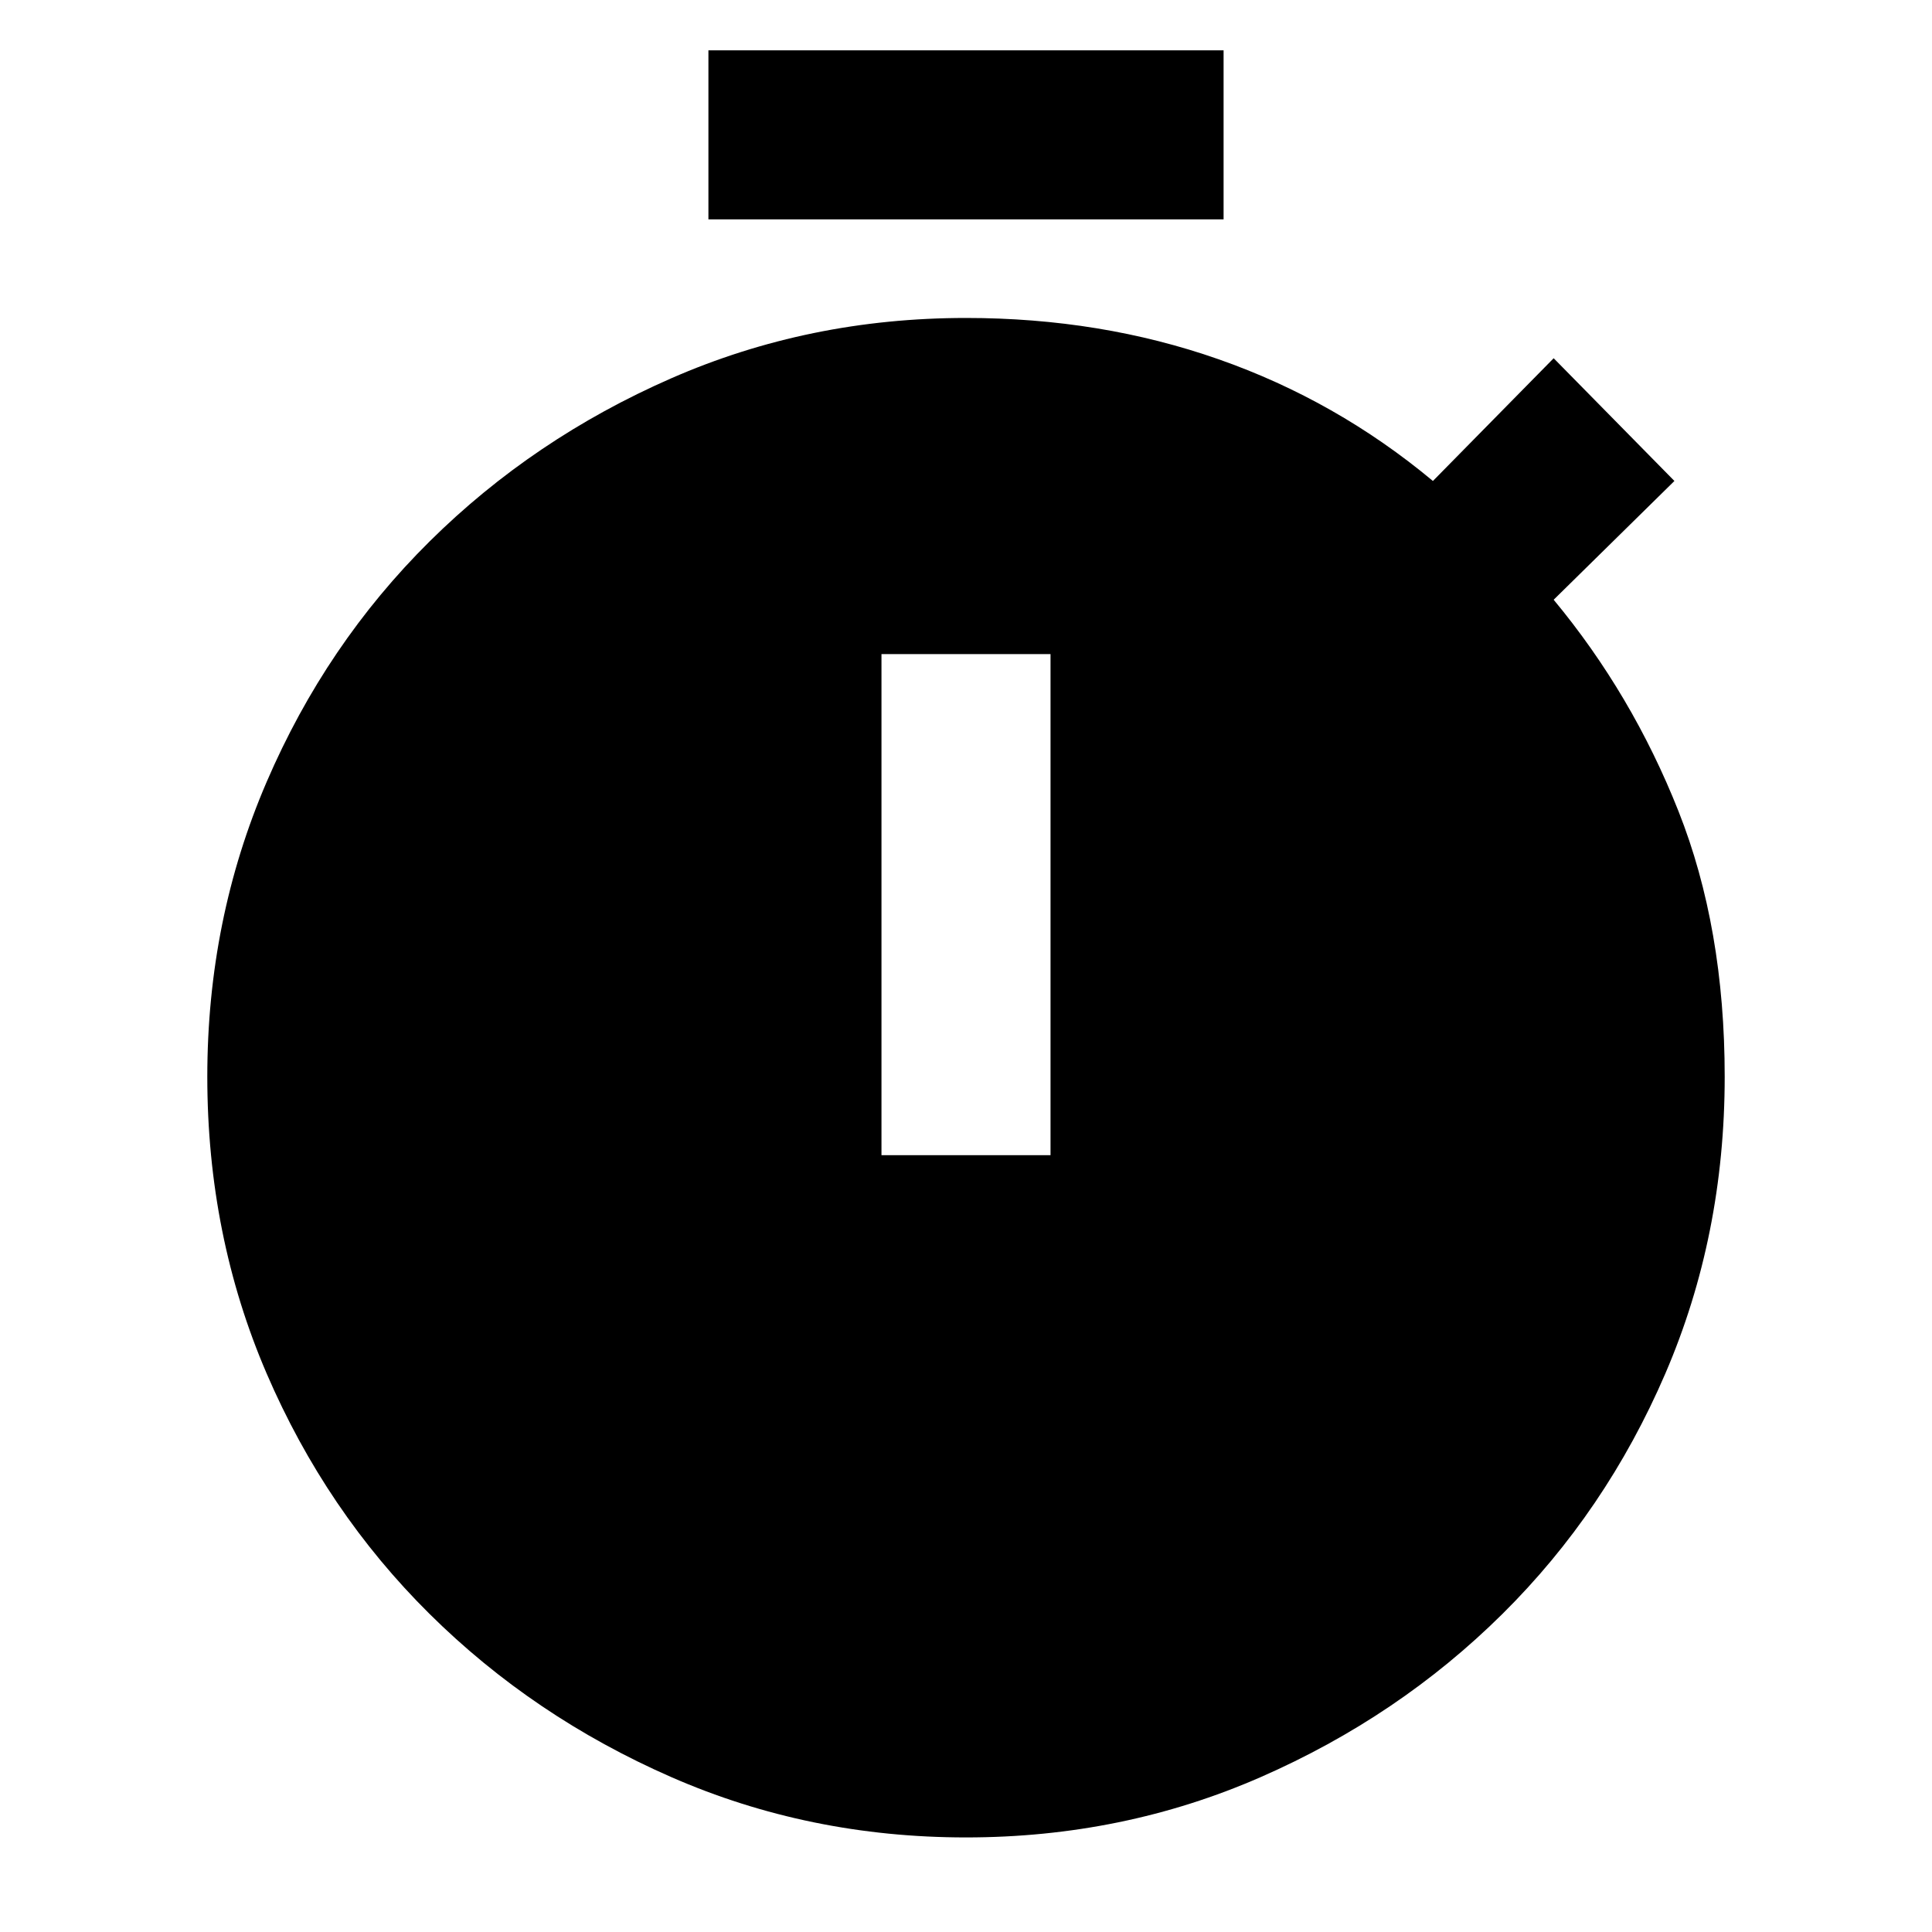 <svg xmlns="http://www.w3.org/2000/svg" height="40" width="40"><path d="M14.667 4.542V1.042H25.333V4.542ZM18.25 23.917H21.75V13.542H18.25ZM20 38.042Q16.75 38.042 13.896 36.792Q11.042 35.542 8.896 33.417Q6.75 31.292 5.521 28.438Q4.292 25.583 4.292 22.292Q4.292 19.042 5.521 16.188Q6.75 13.333 8.896 11.208Q11.042 9.083 13.896 7.833Q16.75 6.583 20 6.583Q22.792 6.583 25.229 7.438Q27.667 8.292 29.667 9.958L32.167 7.417L34.667 9.958L32.167 12.417Q33.792 14.375 34.75 16.792Q35.708 19.208 35.708 22.292Q35.708 25.583 34.479 28.438Q33.25 31.292 31.104 33.417Q28.958 35.542 26.104 36.792Q23.25 38.042 20 38.042Z"/></svg>